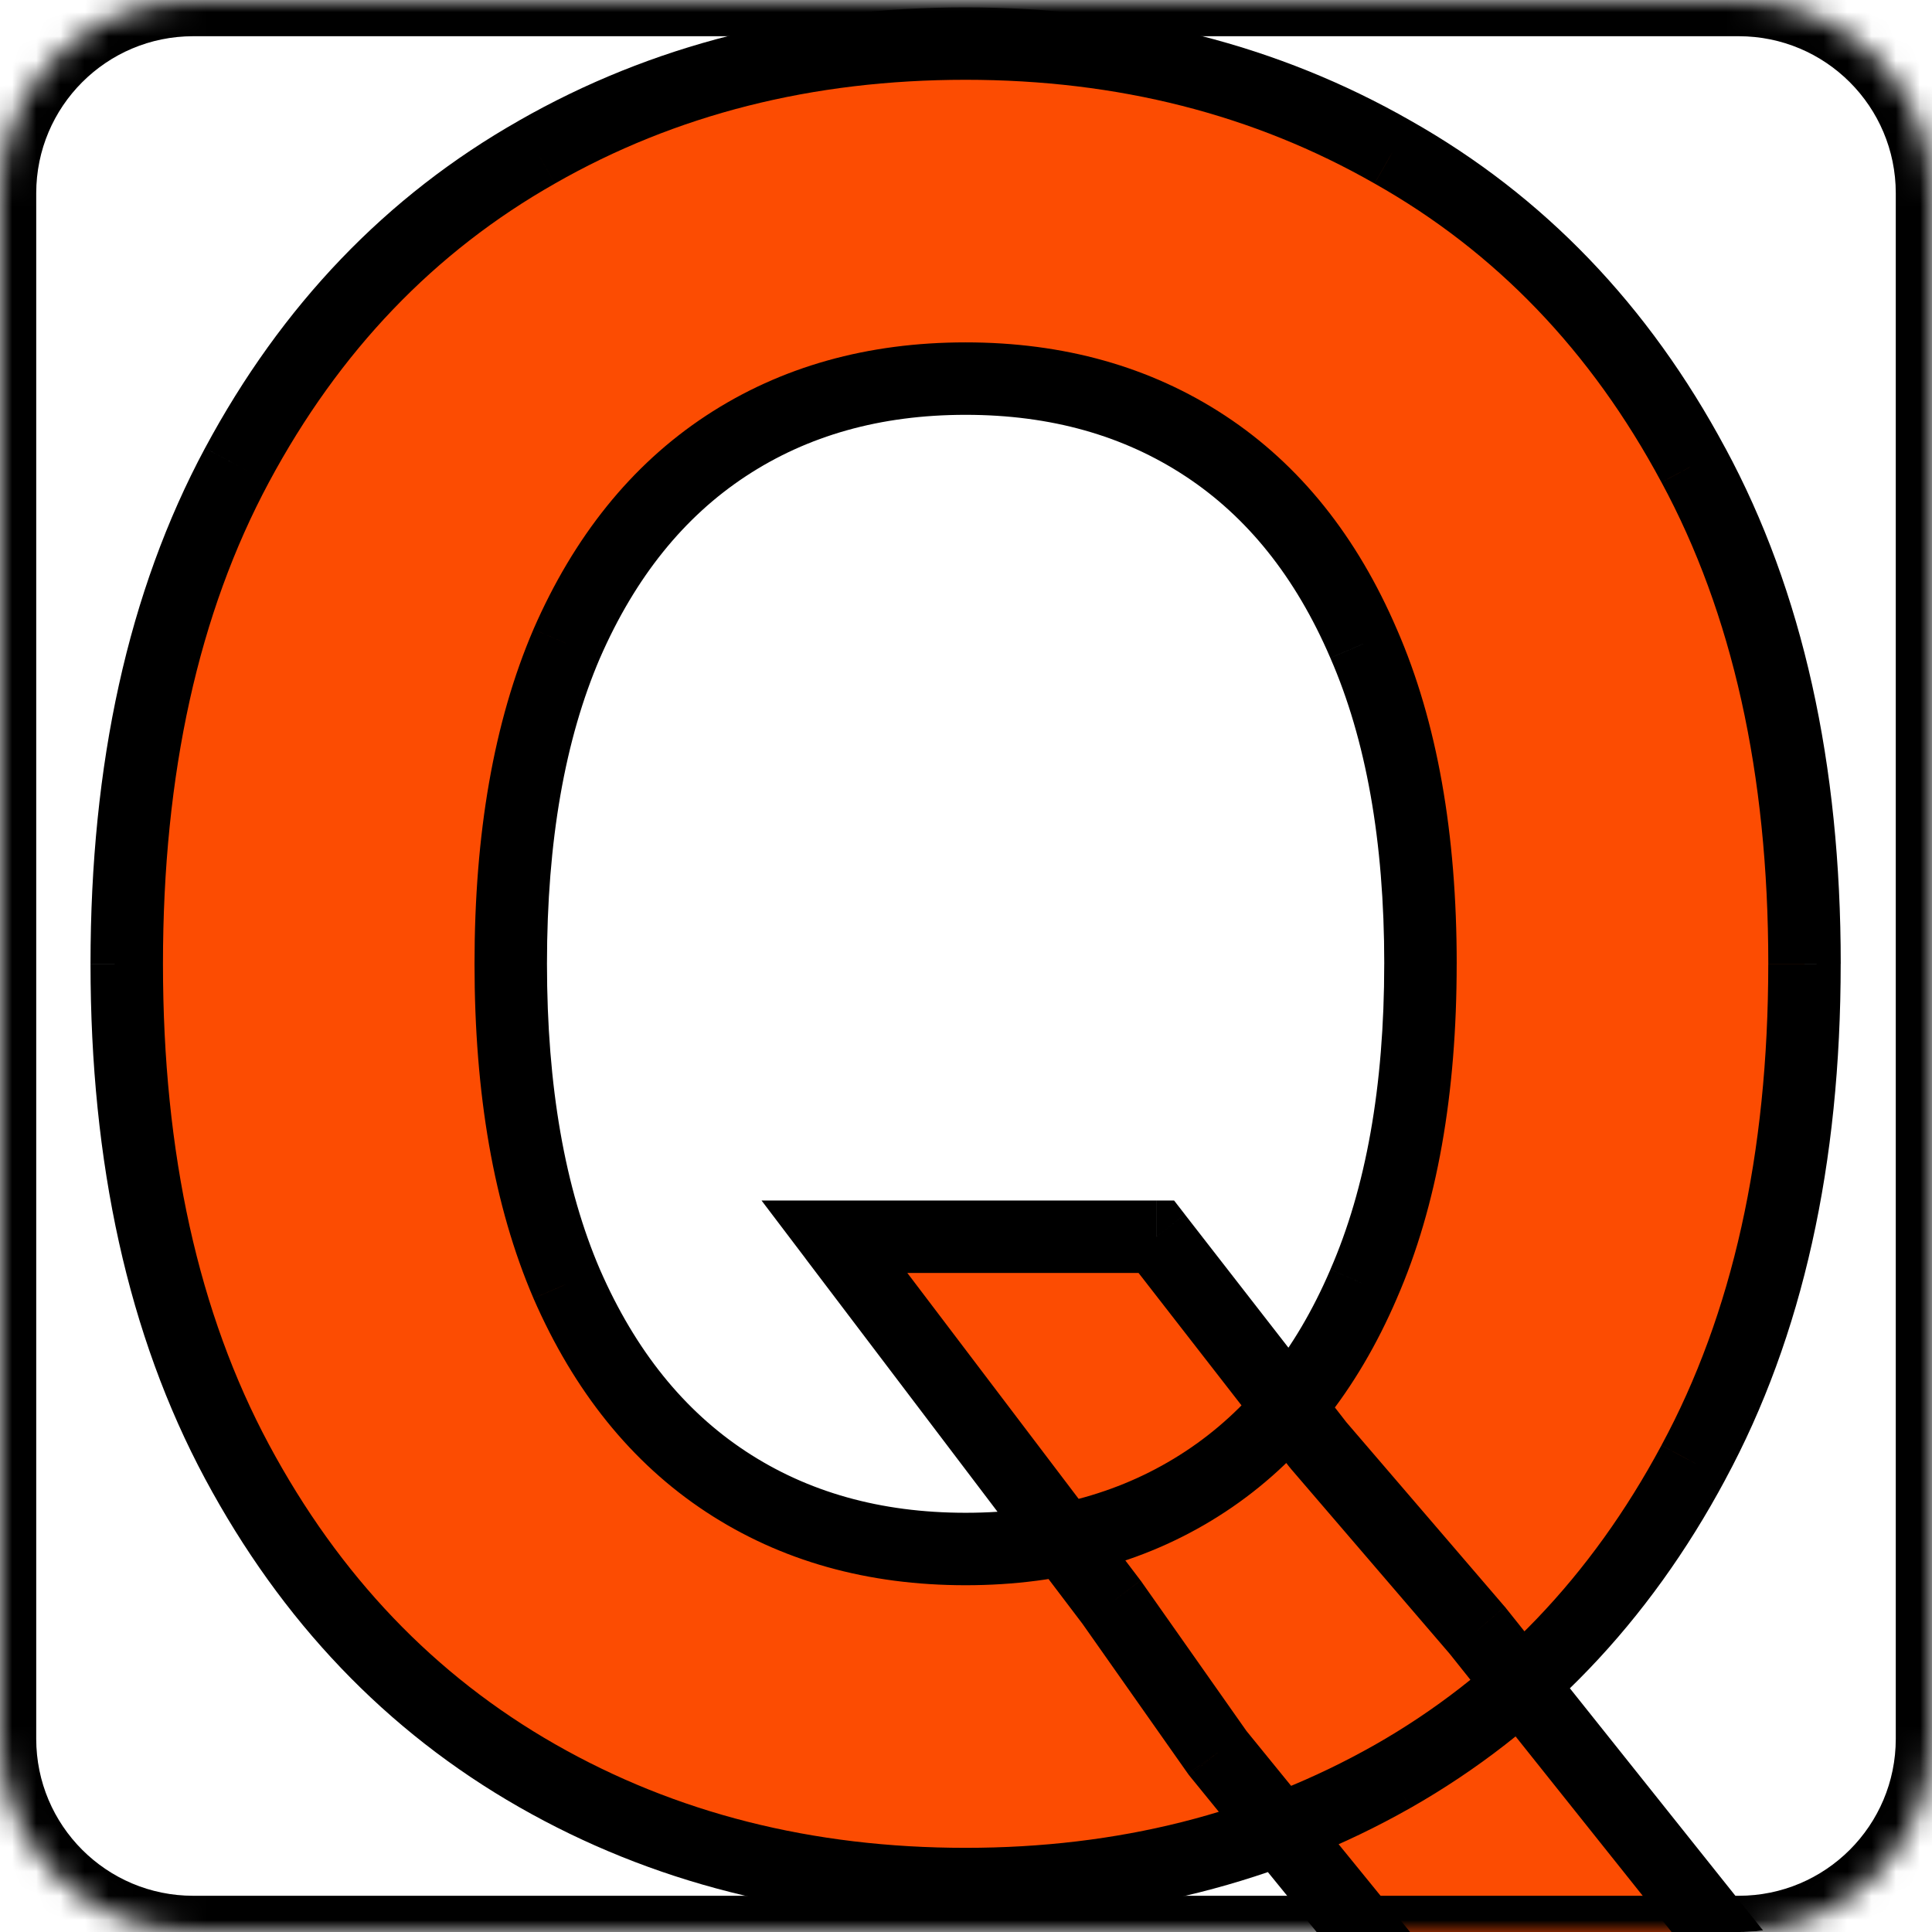 <svg fill="none" height="80" viewBox="0 0 80 80" width="80" xmlns="http://www.w3.org/2000/svg" xmlns:xlink="http://www.w3.org/1999/xlink"><clipPath id="a"><path d="m0 8c0-4.418 3.582-8 8-8h64c4.418 0 8 3.582 8 8v64c0 4.418-3.582 8-8 8h-64c-4.418 0-8-3.582-8-8z"/></clipPath><mask id="b" fill="#fff"><path d="m0 8c0-4.418 3.582-8 8-8h64c4.418 0 8 3.582 8 8v64c0 4.418-3.582 8-8 8h-64c-4.418 0-8-3.582-8-8z" fill="#fff"/></mask><mask id="c" fill="#000" height="85" maskUnits="userSpaceOnUse" width="74" x="3" y="0"><path d="m3 0h74v85h-74z" fill="#fff"/><path d="m34.553 51.21h13.329l6.701 8.621 6.592 7.679 12.424 15.575h-14.634l-8.548-10.504-4.383-6.23zm40.17-11.301c0 8.089-1.533 14.972-4.6 20.646-3.043 5.675-7.196 10.009-12.46 13.004-5.24 2.97-11.132 4.455-17.676 4.455-6.592 0-12.508-1.497-17.749-4.492-5.24-2.994-9.381-7.329-12.424-13.004-3.043-5.675-4.564-12.545-4.564-20.61 0-8.089 1.521-14.972 4.564-20.646 3.043-5.675 7.184-9.997 12.424-12.967 5.24-2.994 11.156-4.491 17.749-4.491 6.544 0 12.436 1.497 17.676 4.491 5.264 2.97 9.418 7.293 12.46 12.967 3.067 5.675 4.6 12.557 4.6 20.646zm-15.901 0c0-5.24-.785-9.659-2.354-13.257-1.545-3.598-3.731-6.327-6.556-8.186s-6.133-2.789-9.925-2.789-7.099.93-9.925 2.789-5.023 4.588-6.592 8.186c-1.546 3.598-2.318 8.017-2.318 13.257 0 5.24.773 9.659 2.318 13.257 1.57 3.598 3.767 6.327 6.592 8.186 2.825 1.859 6.133 2.789 9.925 2.789s7.099-.93 9.925-2.789c2.825-1.859 5.011-4.588 6.556-8.186 1.57-3.598 2.354-8.017 2.354-13.257z" fill="#000"/></mask><g clip-path="url(#a)"><path d="m34.553 51.21h13.329l6.701 8.621 6.592 7.679 12.424 15.575h-14.634l-8.548-10.504-4.383-6.23zm40.17-11.301c0 8.089-1.533 14.972-4.6 20.646-3.043 5.675-7.196 10.009-12.46 13.004-5.24 2.97-11.132 4.455-17.676 4.455-6.592 0-12.508-1.497-17.749-4.492-5.24-2.994-9.381-7.329-12.424-13.004-3.043-5.675-4.564-12.545-4.564-20.61 0-8.089 1.521-14.972 4.564-20.646 3.043-5.675 7.184-9.997 12.424-12.967 5.24-2.994 11.156-4.491 17.749-4.491 6.544 0 12.436 1.497 17.676 4.491 5.264 2.97 9.418 7.293 12.46 12.967 3.067 5.675 4.6 12.557 4.6 20.646zm-15.901 0c0-5.24-.785-9.659-2.354-13.257-1.545-3.598-3.731-6.327-6.556-8.186s-6.133-2.789-9.925-2.789-7.099.93-9.925 2.789-5.023 4.588-6.592 8.186c-1.546 3.598-2.318 8.017-2.318 13.257 0 5.24.773 9.659 2.318 13.257 1.57 3.598 3.767 6.327 6.592 8.186 2.825 1.859 6.133 2.789 9.925 2.789s7.099-.93 9.925-2.789c2.825-1.859 5.011-4.588 6.556-8.186 1.57-3.598 2.354-8.017 2.354-13.257z" fill="#fc4c02"/><path d="m34.553 51.21v-1.5h-3.02l1.825 2.406zm13.329 0 1.184-.92-.45-.58h-.734zm6.701 8.621-1.184.92.022.029.024.028zm6.592 7.679 1.173-.935-.017-.021-.018-.021zm12.424 15.575v1.5h3.115l-1.943-2.435zm-14.634 0-1.163.947.45.553h.713zm-8.548-10.504-1.227.863.03.043.033.041zm-4.383-6.23 1.227-.863-.015-.022-.016-.021zm24.087-5.795-1.32-.713-.002.004zm-12.46 13.004.74 1.305.002-.001zm-35.425-.036.744-1.302zm-12.424-13.004-1.322.709zm0-41.256 1.322.709zm12.424-12.967.74 1.305.004-.003zm35.425 0-.744 1.302.007.004zm12.46 12.967-1.322.709.002.004zm-13.656 7.389-1.378.592.003.008zm-6.556-8.186-.825 1.253zm-19.849 0 .825 1.253zm-6.592 8.186-1.375-.6-.003.008zm0 26.514-1.378.592.003.008zm6.592 8.186.825-1.253zm19.849 0-.825-1.253zm6.556-8.186-1.375-.6-.003.008zm-21.914-.456h13.329v-3h-13.329zm12.145-.579 6.701 8.621 2.369-1.841-6.701-8.621zm6.747 8.677 6.592 7.679 2.276-1.954-6.592-7.679zm6.558 7.637 12.424 15.575 2.345-1.871-12.424-15.575zm13.597 13.14h-14.634v3h14.634zm-13.47.553-8.548-10.504-2.327 1.894 8.548 10.504zm-8.485-10.421-4.383-6.23-2.454 1.726 4.383 6.23zm-4.415-6.273-11.482-15.141-2.39 1.813 11.482 15.141zm25.992-25.535c0 7.903-1.498 14.526-4.42 19.933l2.639 1.426c3.212-5.943 4.78-13.083 4.78-21.36zm-4.422 19.938c-2.918 5.442-6.877 9.563-11.88 12.409l1.483 2.608c5.526-3.143 9.873-7.691 13.041-13.599zm-11.878 12.407c-4.995 2.831-10.629 4.26-16.936 4.26v3c6.78 0 12.931-1.541 18.416-4.65zm-16.936 4.26c-6.356 0-12.011-1.441-17.004-4.294l-1.488 2.605c5.487 3.136 11.664 4.689 18.493 4.689zm-17.004-4.294c-4.979-2.845-8.927-6.966-11.846-12.41l-2.644 1.418c3.166 5.905 7.501 10.454 13.002 13.597zm-11.846-12.41c-2.9-5.409-4.386-12.022-4.386-19.901h-3c0 8.251 1.557 15.378 4.742 21.319zm-4.386-19.901c0-7.904 1.486-14.53 4.386-19.938l-2.644-1.418c-3.186 5.942-4.742 13.08-4.742 21.355zm4.386-19.938c2.918-5.443 6.865-9.55 11.842-12.371l-1.479-2.61c-5.504 3.12-9.839 7.657-13.006 13.563zm11.846-12.374c4.993-2.853 10.648-4.294 17.004-4.294v-3c-6.829 0-13.005 1.554-18.493 4.689zm17.004-4.294c6.306 0 11.937 1.44 16.932 4.294l1.488-2.605c-5.486-3.135-11.638-4.689-18.42-4.689zm16.939 4.298c5 2.821 8.958 6.929 11.875 12.37l2.644-1.418c-3.168-5.908-7.517-10.446-13.045-13.565zm11.878 12.374c2.922 5.407 4.42 12.031 4.42 19.933h3c0-8.276-1.569-15.417-4.78-21.36zm-8.482 19.933c0-5.381-.805-10.018-2.479-13.857l-2.75 1.2c1.464 3.357 2.229 7.558 2.229 12.657zm-2.476-13.849c-1.643-3.824-4.002-6.802-7.11-8.847l-1.649 2.506c2.543 1.674 4.554 4.153 6.003 7.525zm-7.11-8.847c-3.099-2.039-6.702-3.036-10.749-3.036v3c3.535 0 6.549.863 9.1 2.542zm-10.749-3.036c-4.048 0-7.65.997-10.749 3.036l1.649 2.506c2.551-1.679 5.565-2.542 9.1-2.542zm-10.749 3.036c-3.105 2.044-5.476 5.019-7.143 8.839l2.75 1.2c1.472-3.375 3.497-5.858 6.042-7.533zm-7.146 8.847c-1.648 3.837-2.44 8.471-2.44 13.849h3c0-5.102.753-9.306 2.196-12.665zm-2.44 13.849c0 5.378.792 10.012 2.44 13.849l2.756-1.184c-1.443-3.359-2.196-7.564-2.196-12.665zm2.443 13.857c1.667 3.821 4.037 6.796 7.143 8.839l1.649-2.506c-2.545-1.675-4.57-4.158-6.042-7.533zm7.143 8.839c3.099 2.039 6.702 3.036 10.749 3.036v-3c-3.535 0-6.549-.863-9.1-2.542zm10.749 3.036c4.048 0 7.65-.997 10.749-3.036l-1.649-2.506c-2.551 1.679-5.565 2.542-9.1 2.542zm10.749-3.036c3.107-2.045 5.467-5.023 7.11-8.847l-2.756-1.184c-1.448 3.372-3.459 5.851-6.003 7.525zm7.106-8.839c1.675-3.839 2.479-8.476 2.479-13.857h-3c0 5.099-.765 9.3-2.229 12.657z" fill="#000" mask="url(#c)"/></g><path d="m8 1.5h64v-3h-64zm70.5 6.5v64h3v-64zm-6.5 70.5h-64v3h64zm-70.5-6.5v-64h-3v64zm6.5 6.5c-3.59 0-6.5-2.91-6.5-6.5h-3c0 5.247 4.253 9.5 9.5 9.5zm70.5-6.5c0 3.59-2.91 6.5-6.5 6.5v3c5.247 0 9.5-4.253 9.5-9.5zm-6.5-70.5c3.59 0 6.5 2.91 6.5 6.5h3c0-5.247-4.253-9.5-9.5-9.5zm-64-3c-5.247 0-9.5 4.253-9.5 9.5h3c0-3.59 2.91-6.5 6.5-6.5z" fill="#000" mask="url(#b)"/></svg>